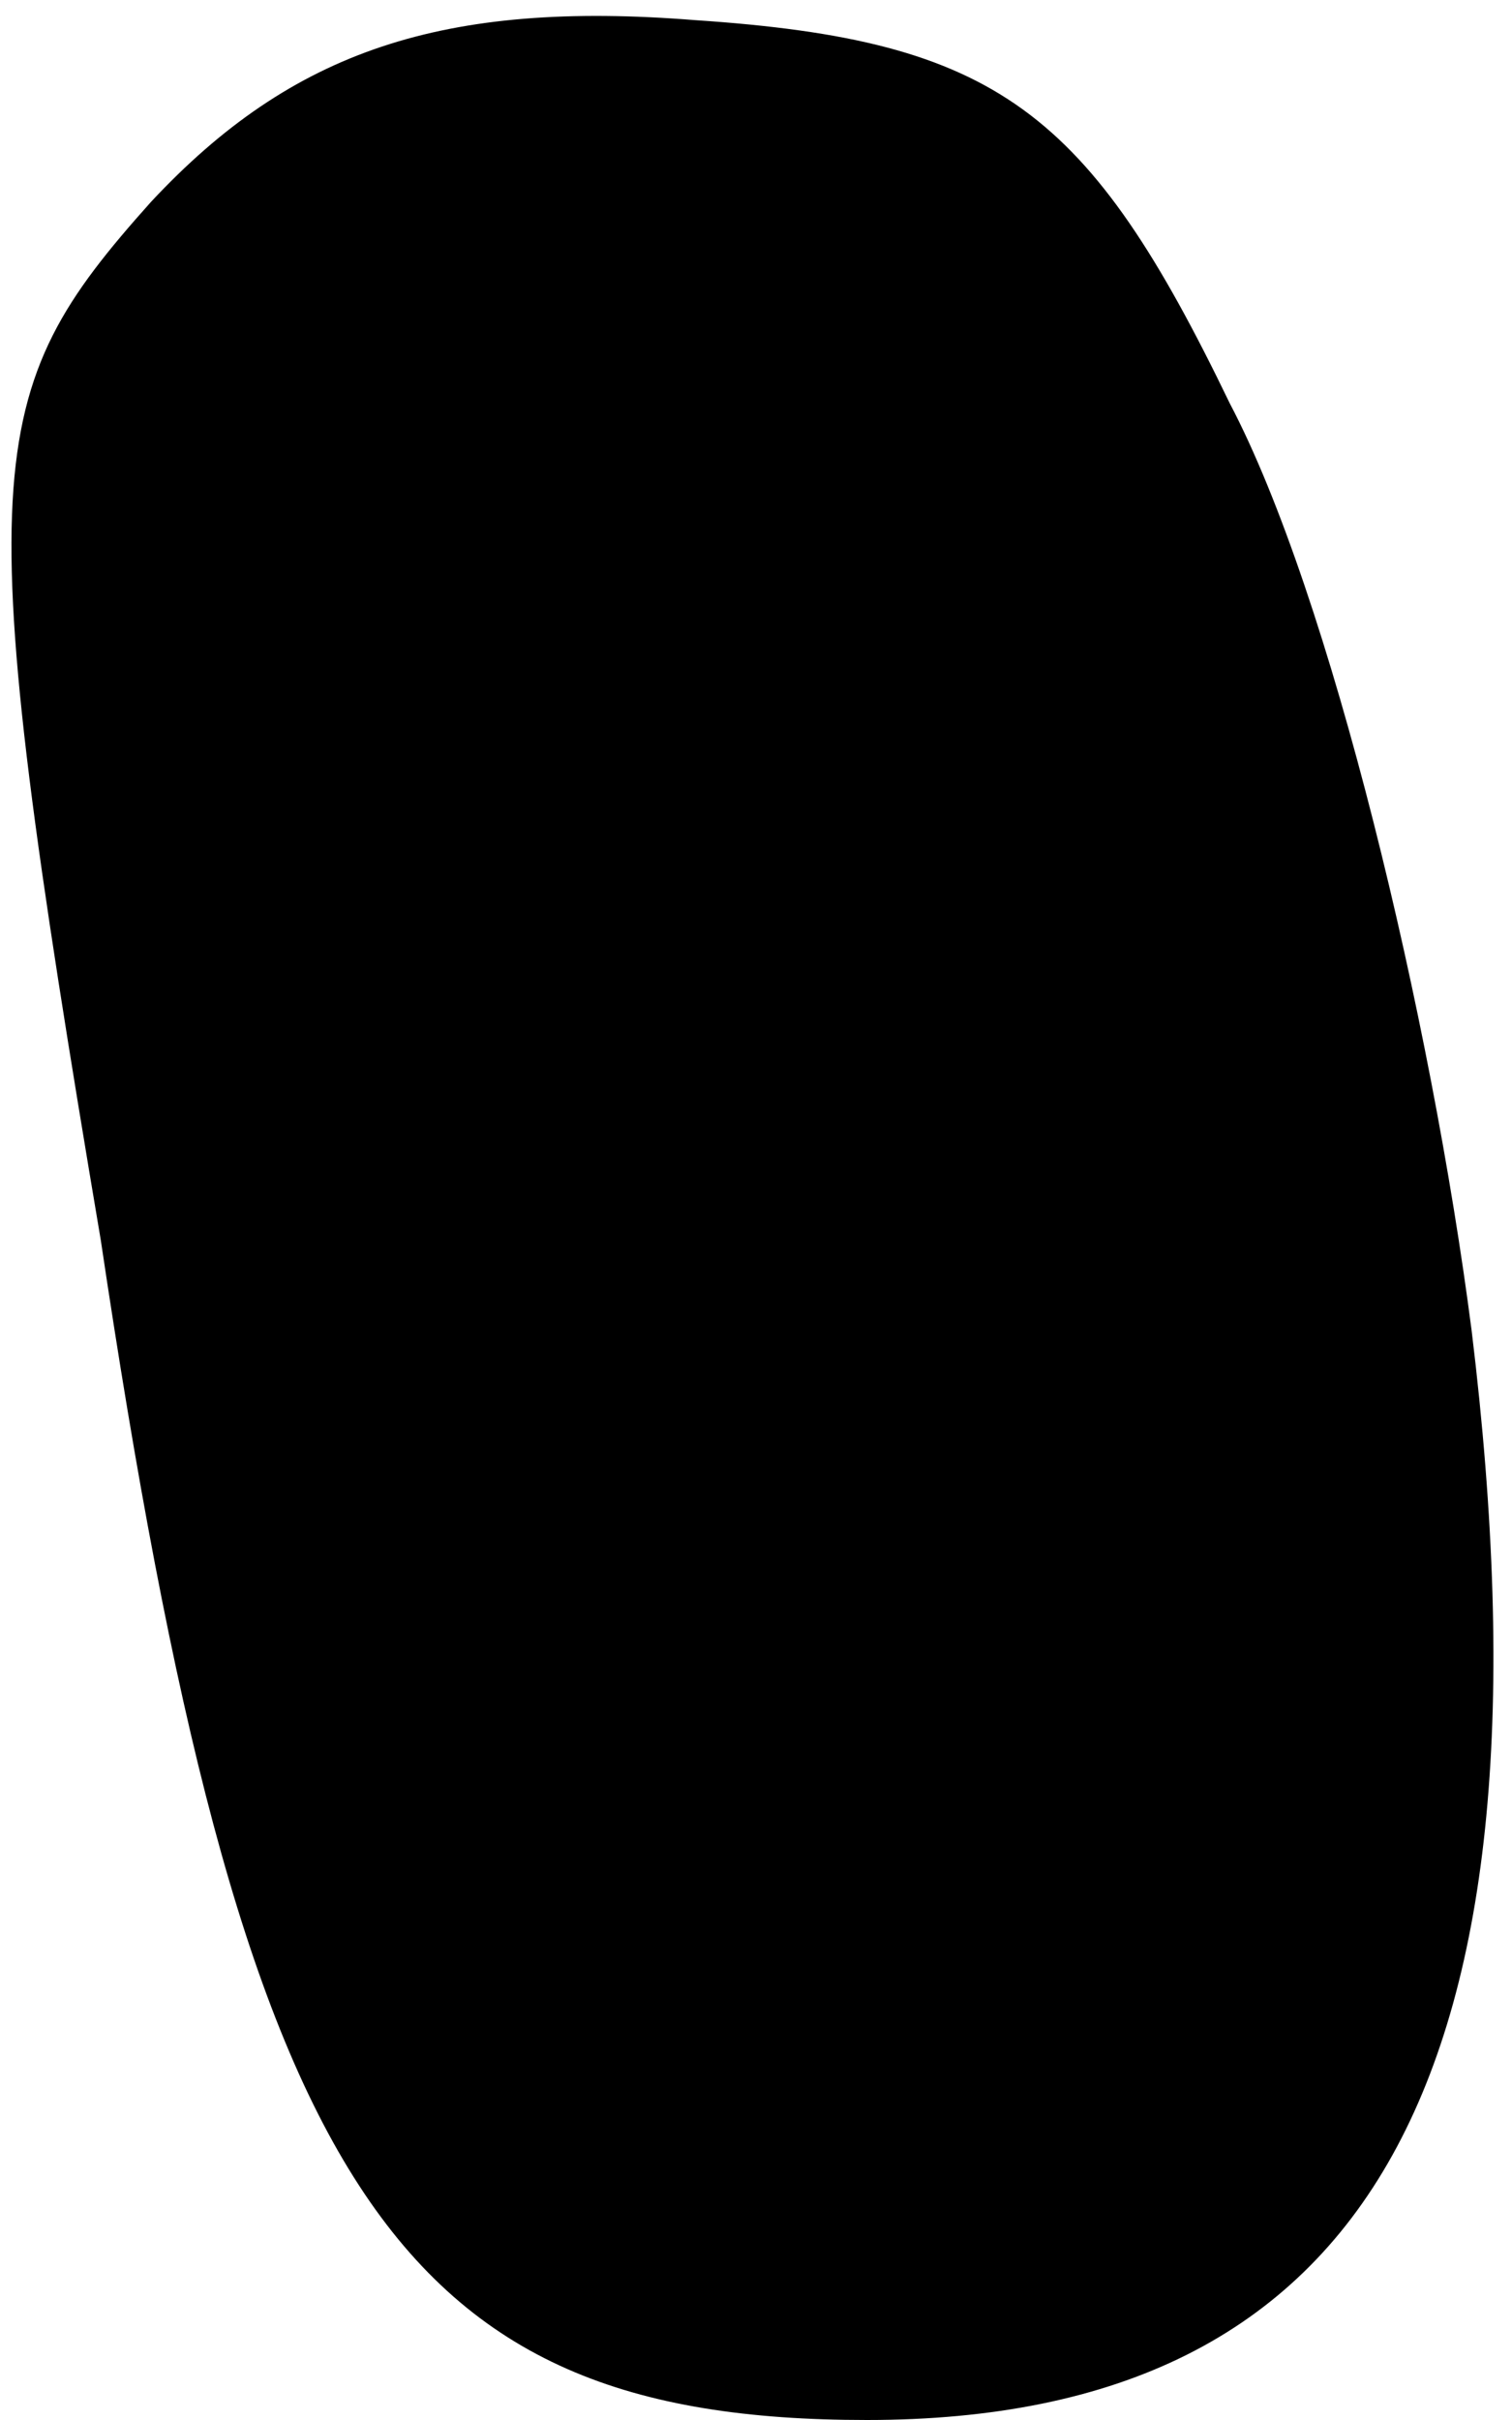<?xml version="1.0" standalone="no"?>
<!DOCTYPE svg PUBLIC "-//W3C//DTD SVG 20010904//EN"
 "http://www.w3.org/TR/2001/REC-SVG-20010904/DTD/svg10.dtd">
<svg version="1.0" xmlns="http://www.w3.org/2000/svg"
 width="15pt" height="24pt" viewBox="0 0 15 24"
 preserveAspectRatio="xMidYMid meet">
<g transform="translate(0,24) scale(0.1,-0.1)"
fill="#000000" stroke="none">
<path fill="#000000" stroke="none" d="M15 220 c-17 -19 -18 -26 -5 -103 14
-94 29 -117 76 -117 50 0 69 34 60 108 -4 31 -14 73 -24 92 -14 29 -23 36 -53
38 -25 2 -40 -3 -54 -18z"/>
</g>
</svg>

